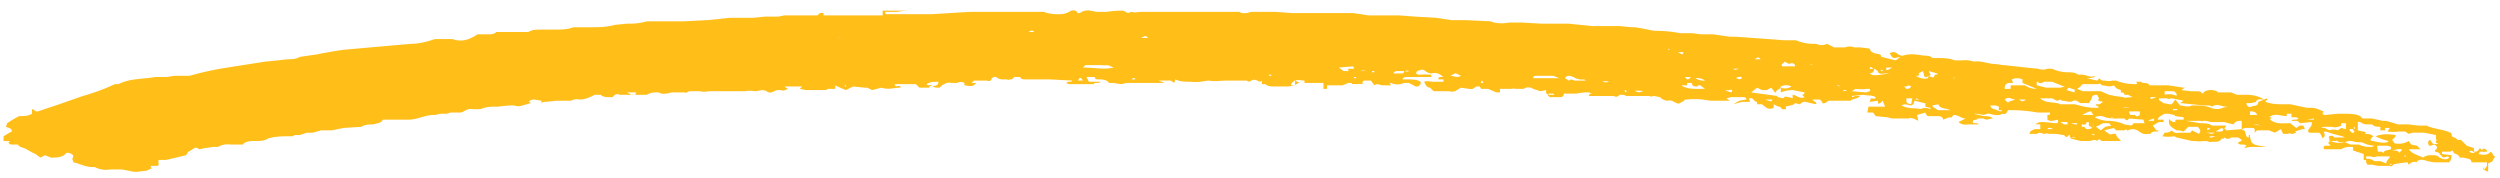 <svg fill="none" height="15" width="211" xmlns="http://www.w3.org/2000/svg"><path d="m209.7 14.3.2-.3v-.3h-1.3c0-.1-.1-.3-.3-.3l-.4-.1h-.3c-.1-.3-.4-.3-.5-.4l-.1-.2-.2.1h-.7v.2l.8.1c0 .2 0 .4-.2.6h-1.2a4 4 0 0 1 -.6-.1c-.3-.1-.6-.2-.9 0v.1c-.3-.1-.5 0-.7.2l-.1-.2a8 8 0 0 0 -1.3.2l-.2-.1v.1h.3c-.1.1-.2.2-.3.1h-1l-.5-.1h-.4l-.1-.2v-.3a1 1 0 0 1 .7.2h.5l.5.2c0-.3.3-.4.3-.6h-1.1a.6.6 0 0 1 -.5 0h-.4v.3h-.2v-.5l-.9-.3v-.3h-.2c-.2 0-.5 0-.8.2h-1.4s-.2-.1 0-.3h.5c0-.1-.4-.2 0-.4a1.8 1.8 0 0 0 1.2.1l.5.2h.7c.4.2.7.2 1.1.2l.2-.1h-.1l-.5-.1-.5-.2a2 2 0 0 1 -.8-.1h-.3l-.3.1h-.4c-.2 0-.2-.2-.4-.1h-.5v-.2s-.1-.2 0-.2c.3-.1.3 0 .4.1h.9l-.2-.1-.8-.2-.6-.2c-.2 0-.2.1-.1.2v.2l-.2.2v-.1c-.2-.4-.2-.4-.4-.4h-.7l-.1-.1c0-.3.4-.4.3-.8l-1 .1s-.1-.2-.3-.2h-.4c.1-.2.4 0 .6-.2l-.2-.1h-.4v-.3h-.4v.2c-.5 0-1-.3-1.5.1h.2l-.1.2c.5.4 1 .3 1.7.3l.5.4.3-.2h.3l.1.2v.1h-.2l-.6.2.1.1-.3.1c-.2 0-.2-.1-.4 0h-.4l-.2-.4-.5.3-.5-.2h-1l-.2.2c0-.4 0-.4-.3-.4h-.5l-.3.1v-.7c-.3 0-.5 0-.7.3l-.8-.2h-1.1l-.4-.1h-.3c0 .1-.1 0-.2 0h-1.2l1.2.2c.4 0 .7 0 1 .2h1.2l-.2.3-.2-.1-.5.3h.3c.3 0 .3 0 .4-.3l.2.2 1.3-.1c.1.1.3.1.3.3l.1.3.1.1h.1v-.2h.1v.1c.1.6.2.7.8.8l.6.1h-1.4l-.5.1.2-.2c-.2-.2-.5 0-.7-.2 0-.2.3-.1.3-.3l-.3-.2h-.6c-.2.2-.4.1-.6 0v.1h-.2c-.2.4-.6.2-1 .3-.3-.2-.8 0-1.2-.1h-.3l-1.3-.3-.2-.1a3 3 0 0 1 -1 0l.2-.3c.1 0 .4 0 .6-.2.2.3.5.2.7.2h.7c.2 0 .2 0 .3-.2l.6.3.1-.2v-.1a2 2 0 0 0 -.2-.3h-.8l-.4.4-.4-.1h-.2c-.3-.2-.8-.4-.6-1 0 .2.2.2.3.3h.2c0-.2 0-.2.2-.2h.5v-.2l-.7-.1-.1-.1-.5-.1h-.3l-.2.1-.3.2-.1.2h.5v.2h-.4l-.5.3.3.4h.2l-.1.1c-.3 0-.5 0-.6.2h-.2a.8.8 0 0 1 -.6-.1l-.3-.2a.9.9 0 0 0 -.8 0c-.1.1-.1-.2-.3 0h-.7l-.2-.2-.8.2.4.3a.3.3 0 0 0 .3 0h.3c0 .3.3.4.4.6h-1.6c-.1 0-.2-.3-.4 0-.2-.2-.4 0-.7 0h-.7l-.8-.2s-.1 0 0-.1c0 0 .2.1.4 0h-.5v-.2h-.1c-.2.3-.3.1-.4 0l-.7-.1h-.5c-.2 0-.3-.1-.4 0-.3 0-.4-.2-.7 0h-.6c0-.3.3-.3.4-.4h.5v-.4a2 2 0 0 0 -.4 0c.2-.2.4-.2.7-.2l1 .1c.2 0 .2 0 .2-.3l-.5.1h-.2l-.2-.1v-.4c.1 0 .3 0 .2-.2h-1a13.1 13.1 0 0 0 -2.5-.2c-.2-.2-.3 0-.5 0h-.3v-.3a.8.8 0 0 0 -.3-.1h-.4c0 .2.2.3.3.3l.5.2s.2 0 .2-.2h.5c-.1.3-.2.5-.5.4-.3.2-.7.1-1.1 0h-.2c-.3.2-.6 0-1 0h-.1l.8.2c.3 0 .6 0 .8.2-.3 0-.5.2-.8 0h-.5c0 .2-.4 0-.4.3 0 .2.4 0 .5.2h-.9a1 1 0 0 1 -.4 0 .8.8 0 0 1 -.4-.2l.6-.3c-.4 0-.6-.3-1-.3-.1 0-.1.3-.4.2l-.5.2c0-.2-.2-.3-.4-.3h-.9a.6.6 0 0 1 -.2-.3l-.7.2.1.5-.4-.2c-.1 0-.3-.1-.4 0h-1.4l-.4-.1-1-.1-.2-.3h-.5l.1-.5h1.4l-.2-.5-.1.1c-.1.1-.2.2-.3.1v-.2l-.7.1.1-.3c.2 0 .4.1.4-.1-.3-.2-.7-.1-1-.2l-1 .1c0 .2.2 0 .3 0h.4c-.3.3-.6.2-.8.4h-1.8c-.2 0-.3.3-.6.2v-.1l-.2-.2h-.6c0 .2.3.1.3.4l-.5-.1-.4-.1a.3.3 0 0 0 -.2 0 2 2 0 0 0 -.3.2l-.4-.1c-.1.2-.5.2-.8.3 0 0 .1.2 0 .2a.4.4 0 0 1 -.3 0c-.1-.1-.1-.2-.3-.2l-.4-.2v.3a.6.6 0 0 1 -.6 0l-.4-.3a.2.2 0 0 0 -.1 0h-.3v-.2c-.3 0-.3-.4-.6-.3h-.1l.1.3h-.7l-.7.2.5-.3.6-.1c0-.2-.2-.2-.3-.2h-1l-.4.1.3.2h-1.6l-.7-.1a6 6 0 0 0 -1.3 0h-.2c-.1.2-.3.2-.4.3a.3.3 0 0 1 -.3 0l-.4-.2a1 1 0 0 0 -.4 0 1 1 0 0 1 -.6-.3l-.5-.1c-.1 0-.2.1-.4 0h-1.9l-.3-.1h-.3c-.2.2-.3.2-.5.1h-2.1c0-.2.2-.2.2-.2h.1l-.3-.1h-.4l-.7.1h-1s0 .2-.2.3h-1l-.2-.2h.6l-.1-.1h-.4v.1c-.3-.1-.2-.3-.2-.4l-.5.1-.6-.2a.7.7 0 0 0 -.8 0h-.7a.4.4 0 0 0 -.3 0h-1v.3h-.3l-.7-.3h-.6l-.1-.2h-.3l-.3.2a1 1 0 0 1 -.3 0l-.7-.1-.5.3a1 1 0 0 1 -.5 0h-1.3l-.3-.3c-.3 0-.4-.3-.5-.5.2-.1.5 0 .8 0h.8c.1-.2 0-.2-.1-.2h-.3c0-.2.1-.2.2-.2h.2c-.3-.3-.6-.4-1-.3a1 1 0 0 1 -.5-.2c-.2-.2-.4-.1-.7 0l-.1.2.2.1h.2a8.4 8.4 0 0 1 .8 0h.1v.2h-2.2l-.2.1v.1h.2c.5 0 1 0 1.3.2v.2l-.2.2h-.2l-.2-.1-.4-.2h-.4a1.3 1.3 0 0 1 -1.1 0h-.1l.1.2h-.7c-.2 0-.5-.2-.7 0l-.3-.4h-.6l-.1.1v.2a2 2 0 0 0 -.5 0 2 2 0 0 0 -.4 0v-.1h-.3l-.5.2h-1.3v.3h-.3v-.5h-1.6v-.2c-.3 0-.5-.1-.8 0-.2.1-.4.3-.3.4h.3v-.4l.4.2h-.1c-.3.2-.6.3-1 .3h-1c-.3 0-.6 0-.8-.2h-.3v-.3c-.2.2-.3 0-.4 0a.5.5 0 0 0 -.5 0c-.2.2-.3 0-.4 0h-1.6c-.6 0-1 .1-1.6 0l-.7.1a3.3 3.3 0 0 1 -.8 0c-.4 0-.9 0-1.3-.2l-.1.3-.3-.2h-1l.5.2h-3.3c-.4.2-.8 0-1.1 0h-.3c-.2-.3-.6-.3-1-.3 0 0-.2 0-.2-.2h-.7l.2.4h1c-.2.2-.5 0-.6.2h-2.1l-.2-.1c.2-.2.4 0 .5-.2l-1.9-.1h-2c-.3 0-.4 0-.5-.2h.2-.7l-.2.2h-.1.1-.2s-.1.1-.2 0h-.5l-.3-.1c-.2-.2-.3-.1-.5 0 0 .2-.2.3-.4.2h-1.1l-.2.2h.4c-.3.3-.3.3-1 .2v-.2a.6.6 0 0 0 -.6 0h-.5a1 1 0 0 0 -.4 0l-.4.2-.2.2h-.2a1 1 0 0 1 -.4-.1c.2-.1.5 0 .5-.4-.4 0-.7 0-1 .2.2.2.4 0 .5.1 0 0-.2 0-.3.2h-.8l-.3-.3h-1.8l.1.2s.3-.1.4 0v.1c-.6 0-1 .2-1.6 0l-.8.2-.2-.1-.2-.1h-.2l-1-.1-.6.3-.5-.2-.4-.2v.3h-.6l-.2.1h-1.7l-.5-.1.2-.2h-1.5l.3.2c-.2.1-.4.2-.6.1h-.2c-.4 0-.6.4-1 .1-.3-.2-.7 0-1 0a2 2 0 0 0 -.8 0h-3c-.2 0-.5.1-.8 0h-.9c-.1 0-.3.2-.4.1h-1.1c-.4.1-.8.2-1.1 0-.4 0-.7 0-1 .2h-1l.1-.2h-.8c.3.1.4.3.7.2h-1.3a.4.4 0 0 0 -.4 0l-.2.2h-.2c-.3 0-.6 0-.8-.2h-.5c-.4.2-.8.4-1.3.4a1 1 0 0 0 -.7.1h-1.2l-1 .1c-.1 0-.3 0-.3.2v-.3l-.6-.1c-.1 0-.3 0-.5.2h.1l.1.1-.7.2a1 1 0 0 1 -.7 0h-.4l-1 .1c-.4 0-1 0-1.4.2a6 6 0 0 1 -.9 0c-.3 0-.5.2-.8.3h-.9c-.4.2-.8 0-1.2.2h-.2c-.7 0-1.4.4-2.1.4h-2.2c-.1.3-.5.3-.8.4-.3 0-.7 0-1 .2l-1.5.1-1 .2h-.9l-.7.2h-.5l-.3.1-.3.1h-.2a.5.5 0 0 0 -.4.1h-.2c-.6 0-1.3 0-1.9.2-.3.2-.7.2-1 .2-.4 0-.9 0-1.1.3h-1a1.7 1.7 0 0 0 -1.1.2h-.4l-.7.1-.5.1c-.3-.3-.5 0-.7.1l-.2.1-.2.3a119.5 119.5 0 0 1 -1.7.4h-.6c-.1.2.1.4-.1.5h-.6l.1.2-.4.2-.8.1h-.3l-1-.2h-1a2 2 0 0 1 -1.3-.2h-.2c-.6 0-1.1-.3-1.6-.4l-.1-.3c.2-.3 0-.4-.3-.5h-.2c-.3.4-.8.4-1.3.4l-.5-.2-.4.2-.4-.3c-.5-.2-.8-.5-1.3-.6l-.2-.2h-.5a.3.3 0 0 1 -.3-.2h.1v-.1a2 2 0 0 1 -.4 0h-.1v-.4l.5-.3.2-.1c0-.3-.3-.3-.5-.4l.1-.3.3-.2.7-.4c.4 0 .8 0 1.1-.2v-.4l.2.1a.3.3 0 0 0 .3.1l1.8-.6 2-.7a17.4 17.4 0 0 0 2.7-1h.3c1-.5 2-.4 3.1-.6h1l.6-.1h1.3a25.5 25.5 0 0 1 3.2-.7l3.2-.5 1-.1.9-.1c.3 0 .7 0 1-.2l1.4-.2a39 39 0 0 1 2.3-.4l3.4-.3 2.3-.2c.7 0 1.4-.2 2-.4h1.5c.8.3 1.5 0 2.1-.4h.9c.2 0 .5 0 .7-.2h2.7c.3-.2.7-.2 1.1-.2h1c.6 0 1.2 0 1.7-.2h1.4c.7 0 1.4 0 2.1-.2l1-.1c.5 0 1 0 1.7-.2h3.1l2-.1 1-.1.9-.1h2l1-.1h1.1l.5-.1h2.8l.2-.2h.3v.3l-.1-.1h5.1v-.4h2.2a7 7 0 0 0 -1 .1h-1c0 .2.1.2.2.2h3.7l3.3-.2h6.2c.5.2 1 .2 1.3.2.4 0 .7-.1 1-.3.1 0 .3-.1.5.1 0 .2.3.1.4 0 .4-.2.8-.1 1.2 0h.9a8.4 8.4 0 0 1 1.4-.1l.4.2.3-.1c.3.1.6 0 .8 0h8.3c.3.2.7.1 1 0h2l1.4.1h5.2l1.3.2h2.6l1.3.1 1.8.1 1.3.2h1.2l2.1.1c.5.2 1 .2 1.6.1h1l1.7.1h2.3l2 .2h2.3l1 .1h.3l.6.1 1 .2a10.9 10.9 0 0 1 2.2.2h1l.8.1h1l1.4.2h.5l2.8.2 1.3.1h1c.4.2 1 .3 1.4.3h.3a1 1 0 0 0 .9 0l.6.3h.9c.3-.1.6-.1.8 0h.5l.8.1c.1.4.5.4.9.5l.1.2.4.1.8.2.4-.3-.5.1c-.2 0-.3-.2-.4-.4a.5.5 0 0 1 .6 0 .7.7 0 0 0 .5.2c.6-.2 1.2-.1 1.8 0 .3 0 .5 0 .7.2h.4c.5 0 1 0 1.5.2h.6a2.2 2.2 0 0 1 1 .1c.6-.1 1.2.2 1.8.2l.7.1h.1l1.8.2 1 .1c.3.1.6.1.8 0h.4c.4.2.9.3 1.3.3.3 0 .6 0 .9.2h.3c.4 0 .7.3 1.1.1 0 .2-.2.1-.4.2h-.5.2a471.3 471.3 0 0 1 .9.2l.2-.2s.1.2.3.2c.3 0 .5.1.8 0h.3c.5.2 1 .3 1.6.3.2 0 .2 0 .1-.2h.4c.2.2.6 0 .7.3h.2s0-.1 0 0h1.4l1.3.2h.1l-.3.2.8.1h.5c.2 0 .3 0 .5.2l.2-.2a1.3 1.3 0 0 1 1 0l.1.1h1.1l.5.2h.8c.5 0 1 .1 1.5.4-.3 0-.6-.1-.7.2l-.4.1h-.4c0 .3.3.4.4.3.2-.1.6 0 .6-.4l.5-.2.2-.1c.2.2-.1.1-.1.3.6.2 1 .2 1.6.2h.5l1.4.3h.4c.4 0 .7.2 1 .3v.1h-.4.3l.1.2h.2l1-.1h.5c.5 0 1 0 1.4.2l.2.2h.8l.9.2h.3l1 .3h.9l.8.1h.7c.6.3 1.4.3 2 .6.2 0 0 .3.3.4.2 0 .3.3.5.2h.1l.1.1.4.4.6.2v.3c-.3-.1-.3-.1-.4 0a.6.6 0 0 0 .5.1l-.2-.1c.4 0 .4 0 .6-.3l.2.2c0-.2.2-.2.4 0v.1h-.2s0 .1-.1 0h-.3l-.1.2c.4.1.8.1 1-.2.2.1.2.4.4.4l-.2.3c0 .2-.3.2-.4.3v.7l-.4-.2v-.2l.1.2zm-81.5-7.2h.3-.4zm-18-.7v.1-.1h-.1zm88.4 4.5c.1 0 .2 0 .1-.2-.1 0 0 .2 0 .2h-.4v-.1.2l.2.2h.1a.1.1 0 0 0 0-.2zm-23.2-.5.3.1v.2h.2l.2.2h.2l.3-.1-.3-.2v-.3h-.2c0 .3-.3.2-.4.2s0 0 0 0l-.3-.1h-.6l.3.1h.2v-.1zm14.5-1v.3h.6c-.1-.3-.4-.3-.6-.3h-.1zm-71.4-3.4c.1 0 .3.1.4 0-.1-.1-.2 0-.4 0h-.5c-.2 0-.3 0-.4.2h.6c.2 0 .3 0 .3-.2zm44.3.4c.4.2.4.2.5-.1.1 0 .3 0 .2-.1l-.7-.2c0 .2.3.3 0 .4-.2.1-.3.2-.4 0l-.1-.4-.4.2s.2 0 0 .2h-.2c.3.2.7.3 1 .2zm-4.6-.6-.1.3-.3.1c.3.2.3.2 1.7 0h-.5a.5.5 0 0 1 -.5-.1v-.1l-.3-.2c-.2 0-.2-.2-.4-.1 0 .2.2.1.3.1zm38 5 .4.2a1 1 0 0 1 .7 0l.3-.2.4.1v-.5h-.4v.2c-.2.1-.5.2-.8.1h-.7l.2-.1c0-.1 0 0 0 0l-.4.2h.2zm-8.2-1.7-.1-.1c-.4 0-.8-.3-1.2 0l-.2-.1h-.5l-2-.2.3-.2-1-.2c-.1 0-.3.1-.4 0h-.6c0-.1-.2.1 0 .2l.3.2.5.1h.2l.3-.4.4.5c.3 0 .6.2 1 0h.1c.5 0 1 0 1.5.2a1.3 1.3 0 0 0 1 0 .6.6 0 0 1 .5 0s0-.1 0 0zm-37.7-1.7a1 1 0 0 0 .9-.1 1 1 0 0 0 -.9 0c0 .3-.4.2-.4.5h-.1l-.3-.4-.4.2h-.4l-.4-.2-.5.4 2.2.3v.1c.3 0 .5.2.6 0 .1-.1.2 0 .4 0l.3.1v-.3c.3 0 .6.4 1 .2l-.2-.2s.2 0 .2-.2l-1-.2a3 3 0 0 0 -1 .2zm53 4.5.2.3.5.1a97.9 97.9 0 0 1 .3.3h-1c.3.4.8.5 1.2.7.3-.2.5-.2.8-.2.2 0 .4 0 .6.2.2.1.4.2.7.1 0 0 .2-.1 0-.2l-.4.1-.3-.3c0-.2-.4-.1-.4-.3.1-.1.3-.2.1-.4s-.3 0-.5 0h-.1c0-.1-.2-.3.1-.5l.2.3a.5.5 0 0 0 .5 0s-.3 0-.2-.2c.1 0 0-.1 0-.2v-.3l-1-.2h-.7a2 2 0 0 0 -.3 0l-.3.1-.3-.2h-.5a4 4 0 0 1 -1 0l.2-.3h-.4v.2h-.4v-.3c-.3 0-.5 0-.7-.2h-.4a1 1 0 0 1 -.6-.2.3.3 0 0 0 -.2 0v.7l.9.2s-.3-.1-.3.1c.2 0 .5 0 .7.2-.3.3-.3.4 0 .4.4.1.8.2 1.2.1l.1-.1a4 4 0 0 1 -1.1-.4c.5-.2 1.1-.2 1.7-.1 0 .2-.2.3-.3.4l.2.3a1.7 1.7 0 0 0 1.2-.2zm-28-4.4.5.2h1.5l.7.3.5.1.7.1c.1.1.4 0 .8 0l-.4-.2h-.3c0-.2-.2-.2-.3-.2v-.2l-.3-.1a2 2 0 0 1 -.3-.3c-.4.2-.7 0-1 0-.1-.1-.2-.2-.3-.1h-1.2c-.1 0-.2 0-.3.2zm-3 .9.2.1c.4.2 1 .1 1.4.3h1.2l.4.1a4.8 4.8 0 0 0 1.5.2h.1v-.1c0-.1-.2 0-.2-.2h.3l.3-.2-.4-.1v-.1s.1-.1 0-.2l-.1-.2h-.2l-.2.1-.1.3-.2.3h-.7c-.1 0-.3-.3-.6-.2-.3.2-.6 0-1 0-.1-.2-.2 0-.4 0l-.4-.2h-1zm4.5 1.5a2.4 2.4 0 0 0 1.1.3c.5 0 1 .1 1.4.3l.6.1.2-.2h.9l-.1-.3-1.2-.1c-.2.2-.2.2-.4 0h-.6a3 3 0 0 1 -1-.1 1 1 0 0 0 -.9 0zm-2.6-2.6-1-.4h-.7c-.1.1-.4.2-.5 0h-.1v.3l.8.2h1.2l.4-.1zm-3.5-.3v-.3a1.1 1.1 0 0 0 -.9 0l.1.3h-.4l-.2.1-.1.2v.2h.5v-.3h1.2c.3.2.6.3 1 .3zm-8.3 1.7-.8-.2c-.1.1 0 .3-.3.4-.2 0-.5-.2-.8 0 .5.3 1.1.2 1.6.3a1 1 0 0 1 .8 0s.1 0 0-.1l-.4-.1v-.3zm-20-1.5h-.5c.4.3 1 .3 1.4.3h.6l-.4-.3h-.2v.1c-.3 0-.4 0-.5-.2v-.1h-.4zm-10.8-.6-.5-.2h-1.5s-.2 0-.2.2zm69 5.6.1.6h.3l.2.1s0-.2.2-.2l.4-.1v-.2a.9.9 0 0 0 -.4-.1h-.8zm-106.6-6.5-.5-.2a2 2 0 0 1 -.5 0h-1.4l-.2.2c1 0 1.7.2 2.6 0zm84.2 4.9-.2-.2h-.5l-.6.3.4.3.4-.3zm-44.2-3.7-.3-.2a1.3 1.3 0 0 1 -.9-.2l-.3-.1c-.2 0-.3 0-.4.2l.3.2.2-.1.3.1h1zm29.1 2c0 .2.3.2.3.3l.2.1h1c-.4-.2-.9-.1-1-.5zm-6.8-1.2 1.2.1.3-.1c.1 0 0-.2 0-.2h-.2a4 4 0 0 1 -1 0zm-43.3-2 .4.3h.4v-.2h.5l-.1-.2zm69.7 2.3a1.4 1.4 0 0 1 1 .1v-.2l-.2-.2h-.8zm-2 1.4h-1v.1l.1.2h.4c.1.2.3.1.4 0v-.3zm-19.8-1c0 .3 0 .3.4.4l.1-.5h-.5zm-9.4-2.9c-.1-.2-.3-.2-.5-.1l-.4-.2c0 .2-.3.1-.2.4h1.1zm-29.1.9c.3 0 .6.2.9 0l-.4-.2c-.1-.1 0 0-.1 0zm52.8 1.2-.6-.2-.2.2.7.2v-.2zm-5.7 1 .6-.2c-.3 0-.6-.3-.9 0l.3.3zm7.1 1-.1-.2c-.3 0-.5.2-.8.3h1zm-62.3-3.6h1a.8.8 0 0 0 -.5 0zm87.6 6.7c.3 0 .5 0 .6.2l.2-.2v-.1a1 1 0 0 0 -.4 0zm-20.7-2.6.2.1h.4v-.2l-.6.2zm-21.5-4.4h-.5c0 .3 0 .3.5 0zm1 1.6.2.2c.1 0 .3 0 .4-.2-.1-.1-.3-.1-.4 0zm-22.9.3.5.2.4-.1a2 2 0 0 0 -.9 0zm3.8-3.2.4.2.1-.2zm40.4 3.8h-.5c0 .2 0 .2.5 0zm-36.4-.6.2.1c.1 0 .3.2.4 0 0-.2-.2-.1-.3-.1zm-1.7-.8a1.1 1.1 0 0 0 -.8-.2 1.2 1.2 0 0 0 .8.2zm30 3.5.3.2h.3v-.2zm-31.7-3.8.2.2s.2 0 .3-.2zm4.8 0a.6.6 0 0 0 -.5.1c.2 0 .3.2.5 0zm32.1 2.5.3.1h.4l-.8-.1zm-88.1-2.2h.4c-.2-.3-.3-.3-.4 0zm88 2.6h-.6.5zm8 1.8h-.8c.2 0 .4.2.7 0zm-3.6-2v.1h.3l.1-.1zm-6.8 2v.2h.2l-.1-.1h-.2zm-27.6-2.8c.5.2.5.2.6 0zm22 0h-.6c.3.2.3.2.6 0zm-74.7-5.2h.6c-.2-.2-.2-.2-.6 0zm99 6.8-.6.1h.6zm-33.6-1.7v.1h.3zm-6.2-.8v.1l.2.1.2-.1c0-.1 0 0 0 0h-.4zm-6.9-2.5c-.2-.2-.2-.2-.5 0zm-61.3-2.3c-.2-.2-.3-.1-.5 0zm48 4.2a.7.7 0 0 0 .5 0 1 1 0 0 0 -.6 0zm-12.7.5h.3zm50.7 3.5c-.2-.1-.4-.2-.5 0zm-13-1.3h-.4zm-53.1-3.2h.1v-.1h-.2v.1zm46-1h-.4c0 .1.2 0 .2 0h.1zm33.3 6.2h.2l.3-.1h-.5zm-40.1-5.7.4-.1h-.5zm-50.9.8a185.7 185.7 0 0 1 .3 0v-.1h-.2zm45.6-2.4-.3-.2v.1h.2zm62 9-.1-.2-.1.1h.1c0 .1 0 0 .2 0zm-78-6.3h.1l-.1-.2-.1.1v.1zm65.7 3.6-.3-.1h-.3zm-35.5-3.3-.1-.1h-.2zm22.7 2.6h.2c0 .1.1.1.1 0h-.2zm-63.8-3.5.1.2h.2l-.1-.1h-.2zm-43.5-3.2h.1c0-.1 0 0-.1 0zm126.3 7.4h-.2zm-10.7.4.2-.1v-.1h-.2zm-49-3.3-.1-.1h-.1l.1.2zm24.5-1.7h-.2zm-45.8 0h-.2v.1h.2zm18.4.9h.1zm27.8.6h-.5zm2.7-.9h.1l-.1-.1zm10.8 3.3h-.3zm-104.3-2.7h-.1v.1h.1zm102.2 2.6v-.1zm-79-4.2h-.1zm23.1-2.5h-.1zm56.8 6.6.2.1h-.2zm-15.7-3.7h.1v-.1h-.2zm-28.6 1.3h.1s0-.1 0 0zm8.8.5h.2zm5.8-.1-.2-.1h.2zm2.6.1h.1c0-.1 0 0-.1 0zm29.3 2.9v-.1h-.1zm-.5-.8h-.1zm-36.4-2.2h-.1zm42.5.3h.1zm-6.9-1v.1zm-15.3 1.1h.1zm29.5 1.9h-.1zm-21.3-3.2h.1v-.1s-.1 0 0 0v.1zm2.3 1.8v.1z" fill="#ffbe18"/></svg>